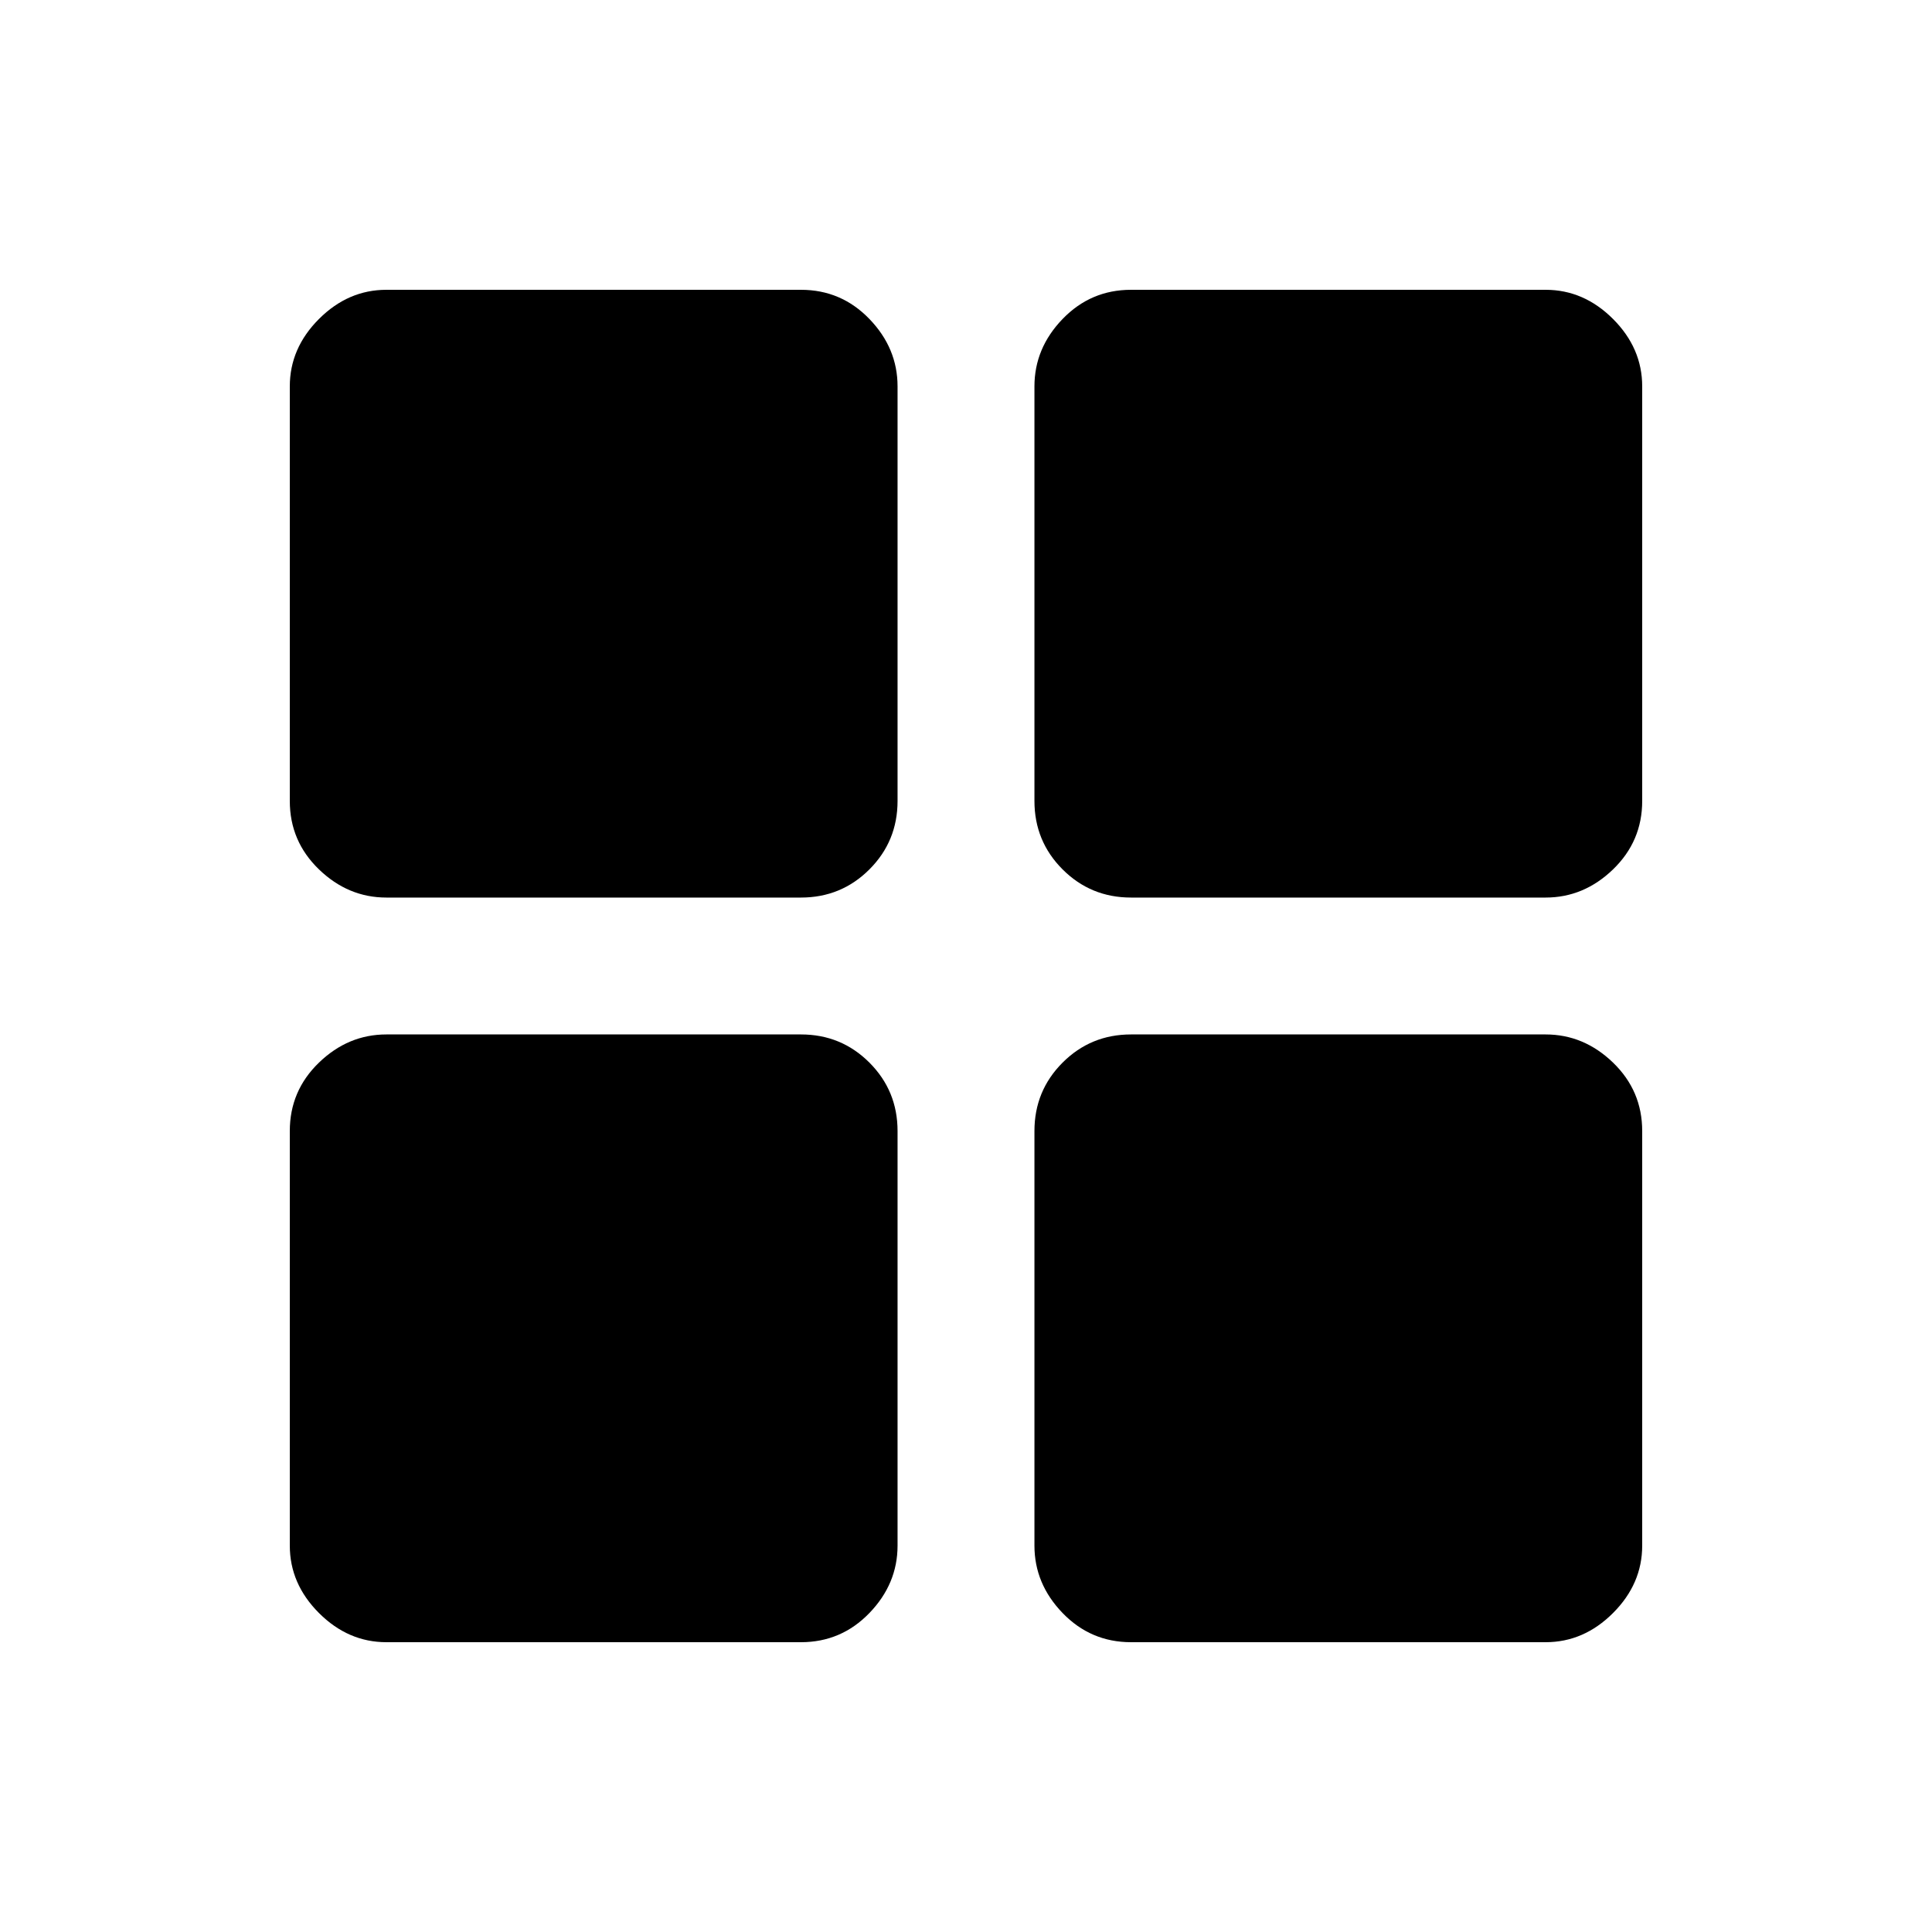 <svg xmlns="http://www.w3.org/2000/svg" height="40" width="40"><path d="M8 18.583q-.792 0-1.396-.583Q6 17.417 6 16.583V8q0-.792.604-1.396Q7.208 6 8 6h8.583q.834 0 1.417.604.583.604.583 1.396v8.583q0 .834-.583 1.417-.583.583-1.417.583ZM8 34q-.792 0-1.396-.604Q6 32.792 6 32v-8.583q0-.834.604-1.417.604-.583 1.396-.583h8.583q.834 0 1.417.583.583.583.583 1.417V32q0 .792-.583 1.396-.583.604-1.417.604Zm15.417-15.417q-.834 0-1.417-.583-.583-.583-.583-1.417V8q0-.792.583-1.396Q22.583 6 23.417 6H32q.792 0 1.396.604Q34 7.208 34 8v8.583q0 .834-.604 1.417-.604.583-1.396.583Zm0 15.417q-.834 0-1.417-.604-.583-.604-.583-1.396v-8.583q0-.834.583-1.417.583-.583 1.417-.583H32q.792 0 1.396.583.604.583.604 1.417V32q0 .792-.604 1.396Q32.792 34 32 34Z"/></svg>